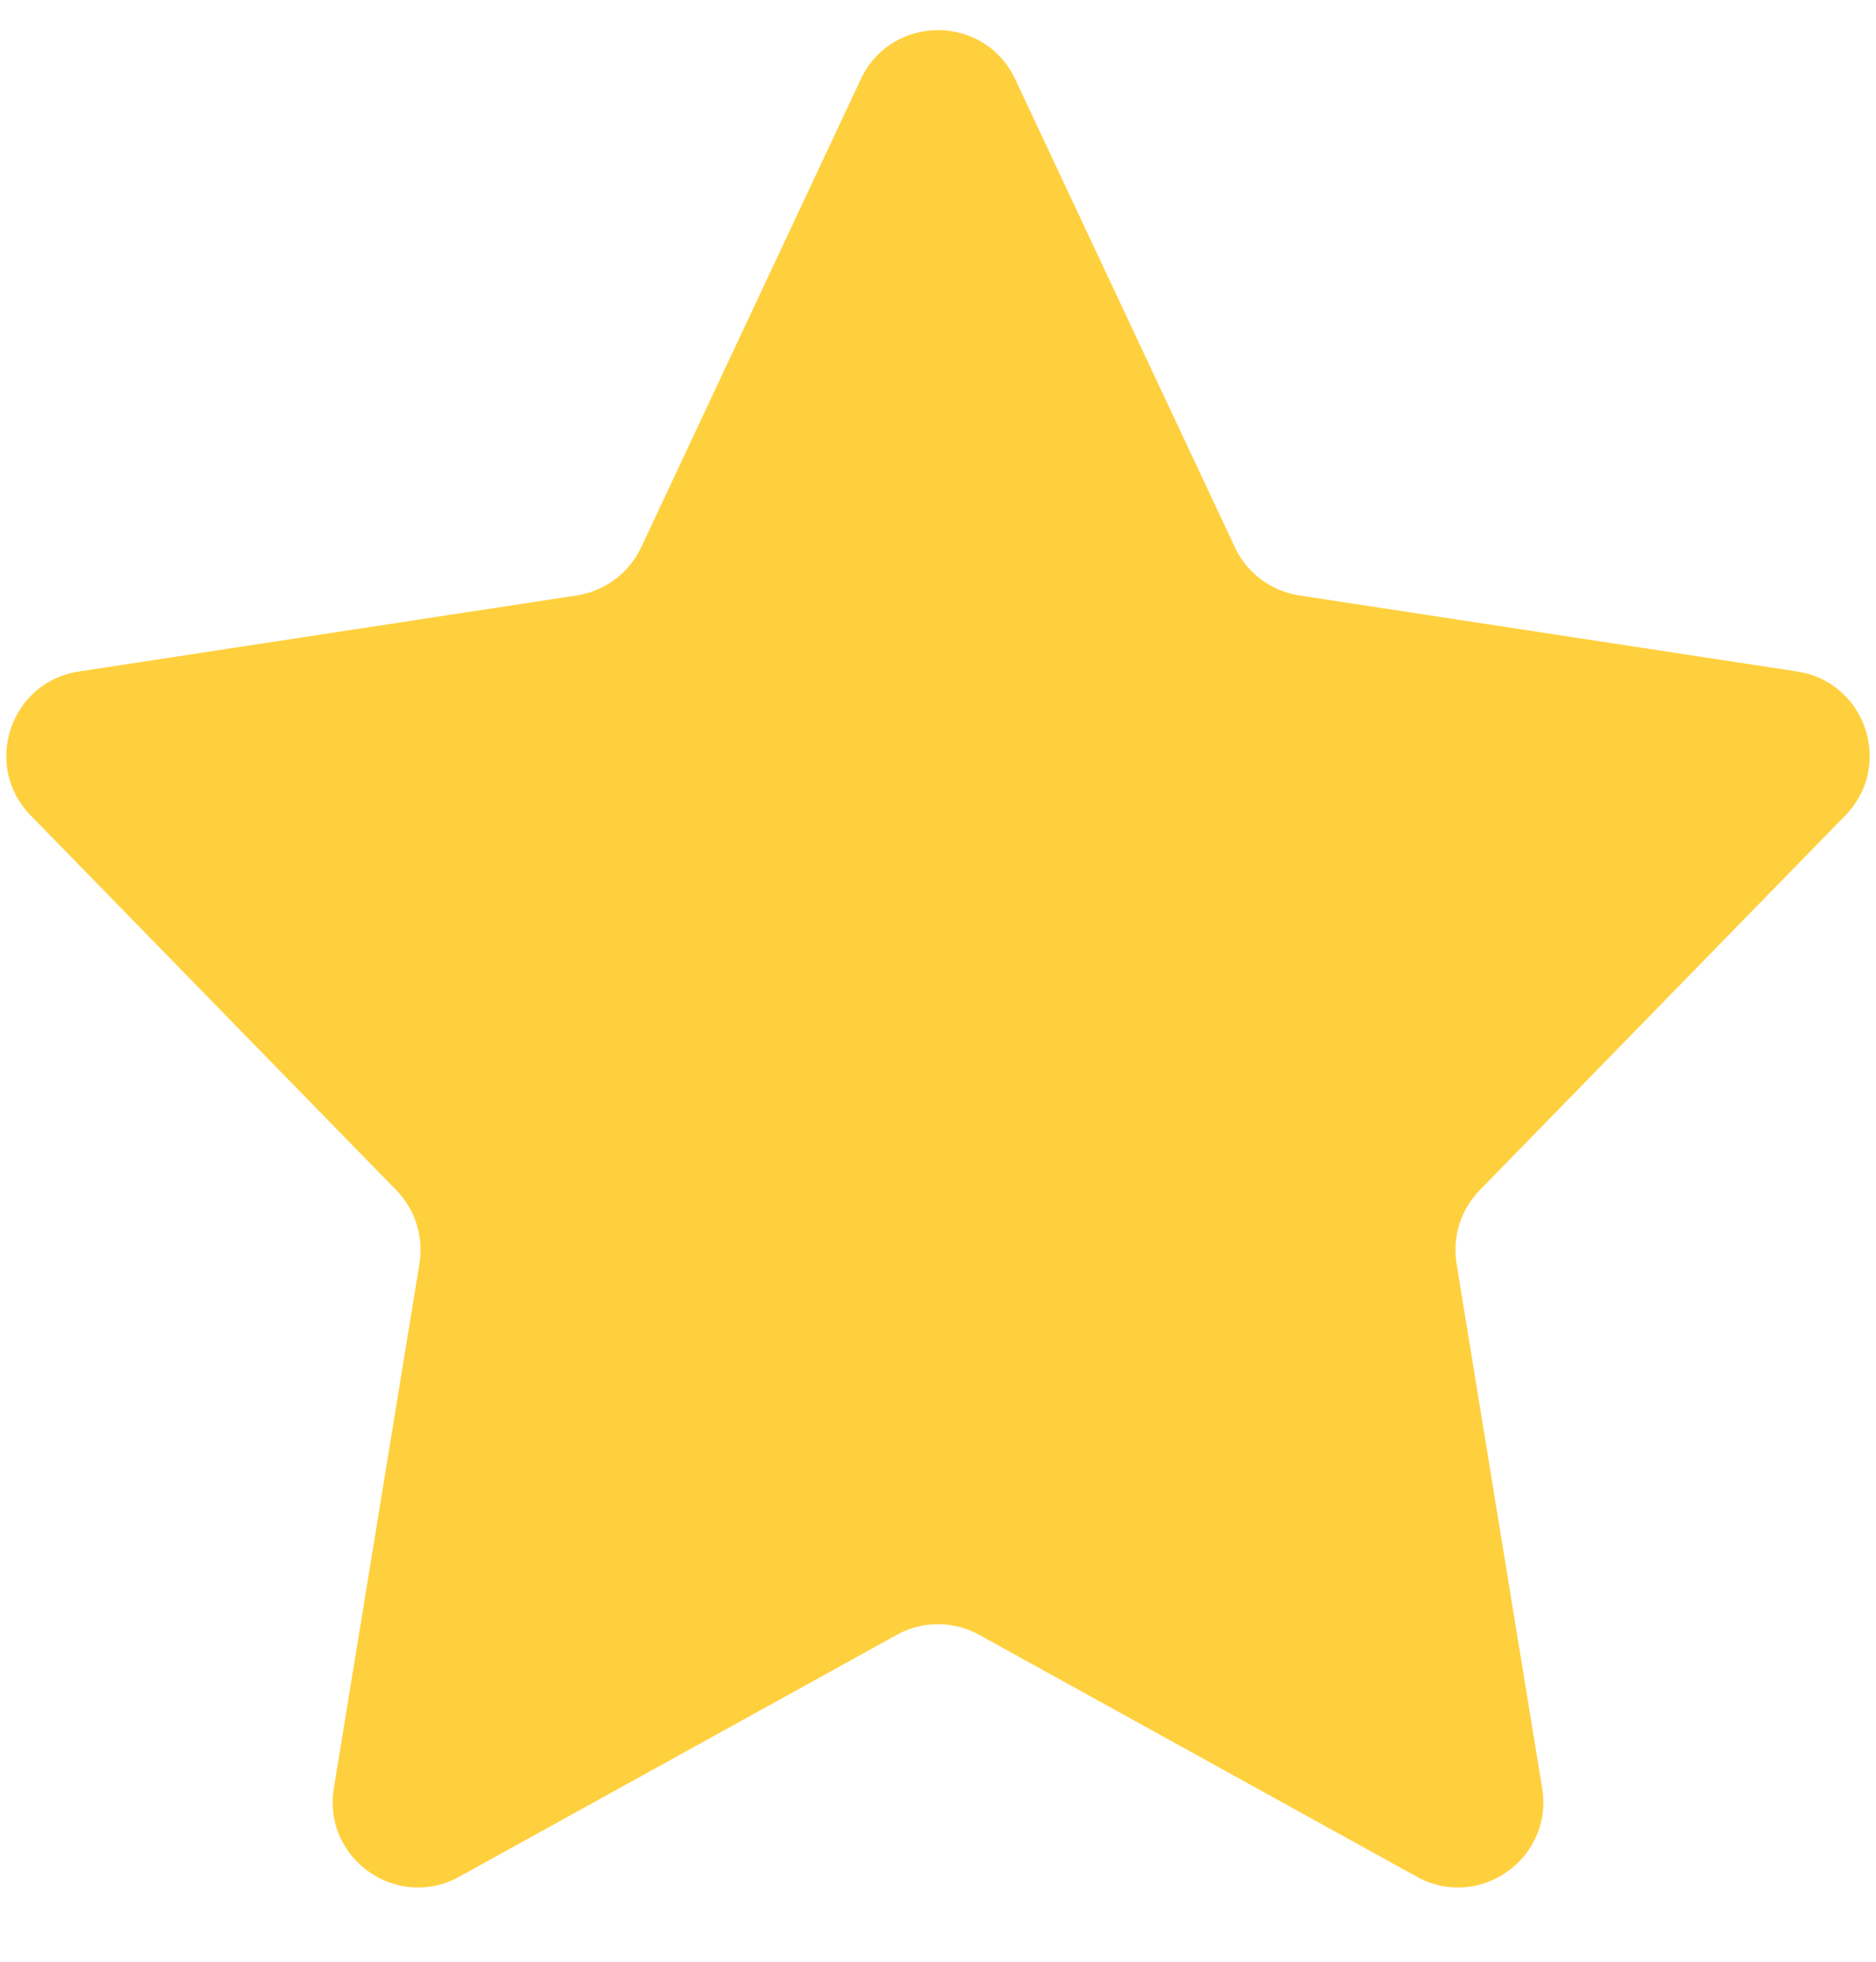 <svg width="22" height="23" viewBox="0 0 22 23" fill="none"
    xmlns="http://www.w3.org/2000/svg">
    <path fill-rule="evenodd" clip-rule="evenodd" d="M11.484 19.168C11.183 19.001 10.817 19.001 10.516 19.168L5.386 22.003C4.655 22.407 3.781 21.791 3.915 20.967L4.919 14.815C4.97 14.501 4.869 14.182 4.648 13.955L0.359 9.56C-0.209 8.977 0.119 7.996 0.924 7.873L6.764 6.981C7.094 6.93 7.377 6.719 7.519 6.417L10.095 0.928C10.455 0.162 11.545 0.162 11.905 0.928L14.482 6.417C14.623 6.719 14.906 6.93 15.236 6.981L21.076 7.873C21.881 7.996 22.209 8.977 21.641 9.56L17.352 13.955C17.131 14.182 17.03 14.501 17.081 14.815L18.085 20.967C18.219 21.791 17.345 22.407 16.614 22.003L11.484 19.168Z" fill="#FFD03E" />
</svg>